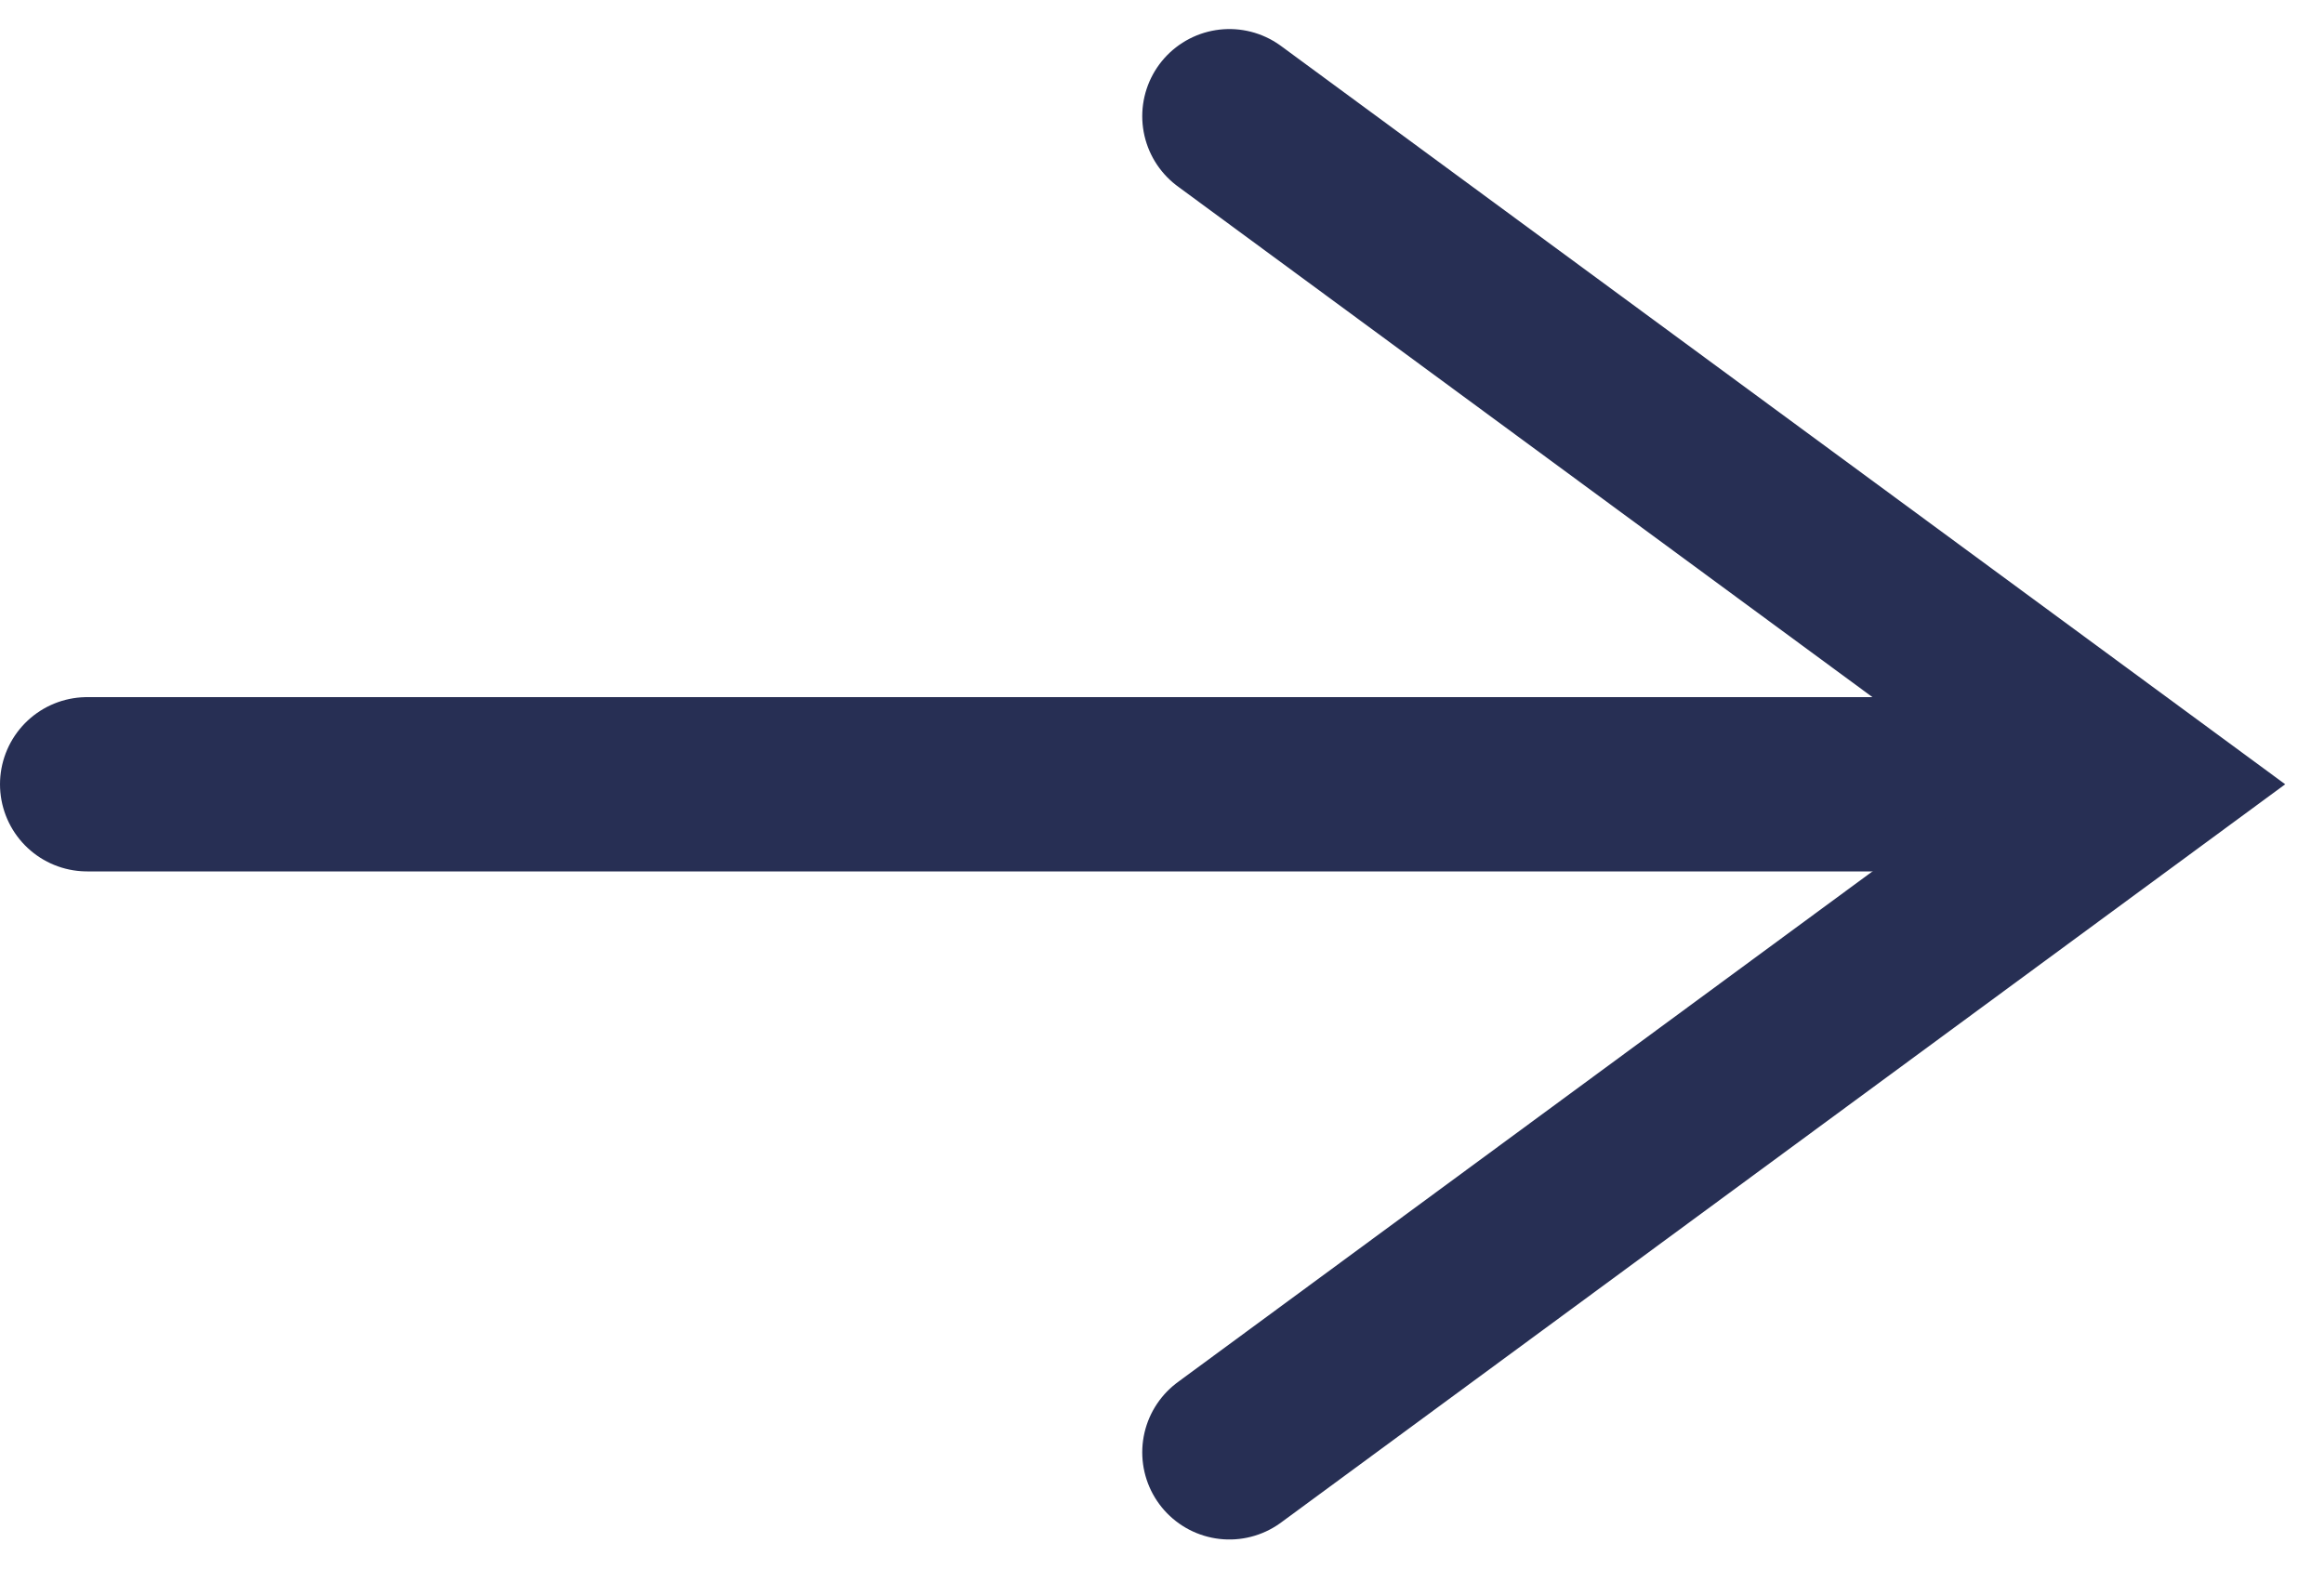 <svg width="40" height="27" viewBox="0 0 40 27" fill="none" xmlns="http://www.w3.org/2000/svg">
<line x1="1.5" y1="13.5" x2="36.22" y2="13.5" stroke="#272F54" stroke-width="3" stroke-linecap="round"/>
<path d="M21.16 2L36.8 13.5L21.16 25" stroke="#272F54" stroke-width="3" stroke-linecap="round"/>
</svg>
